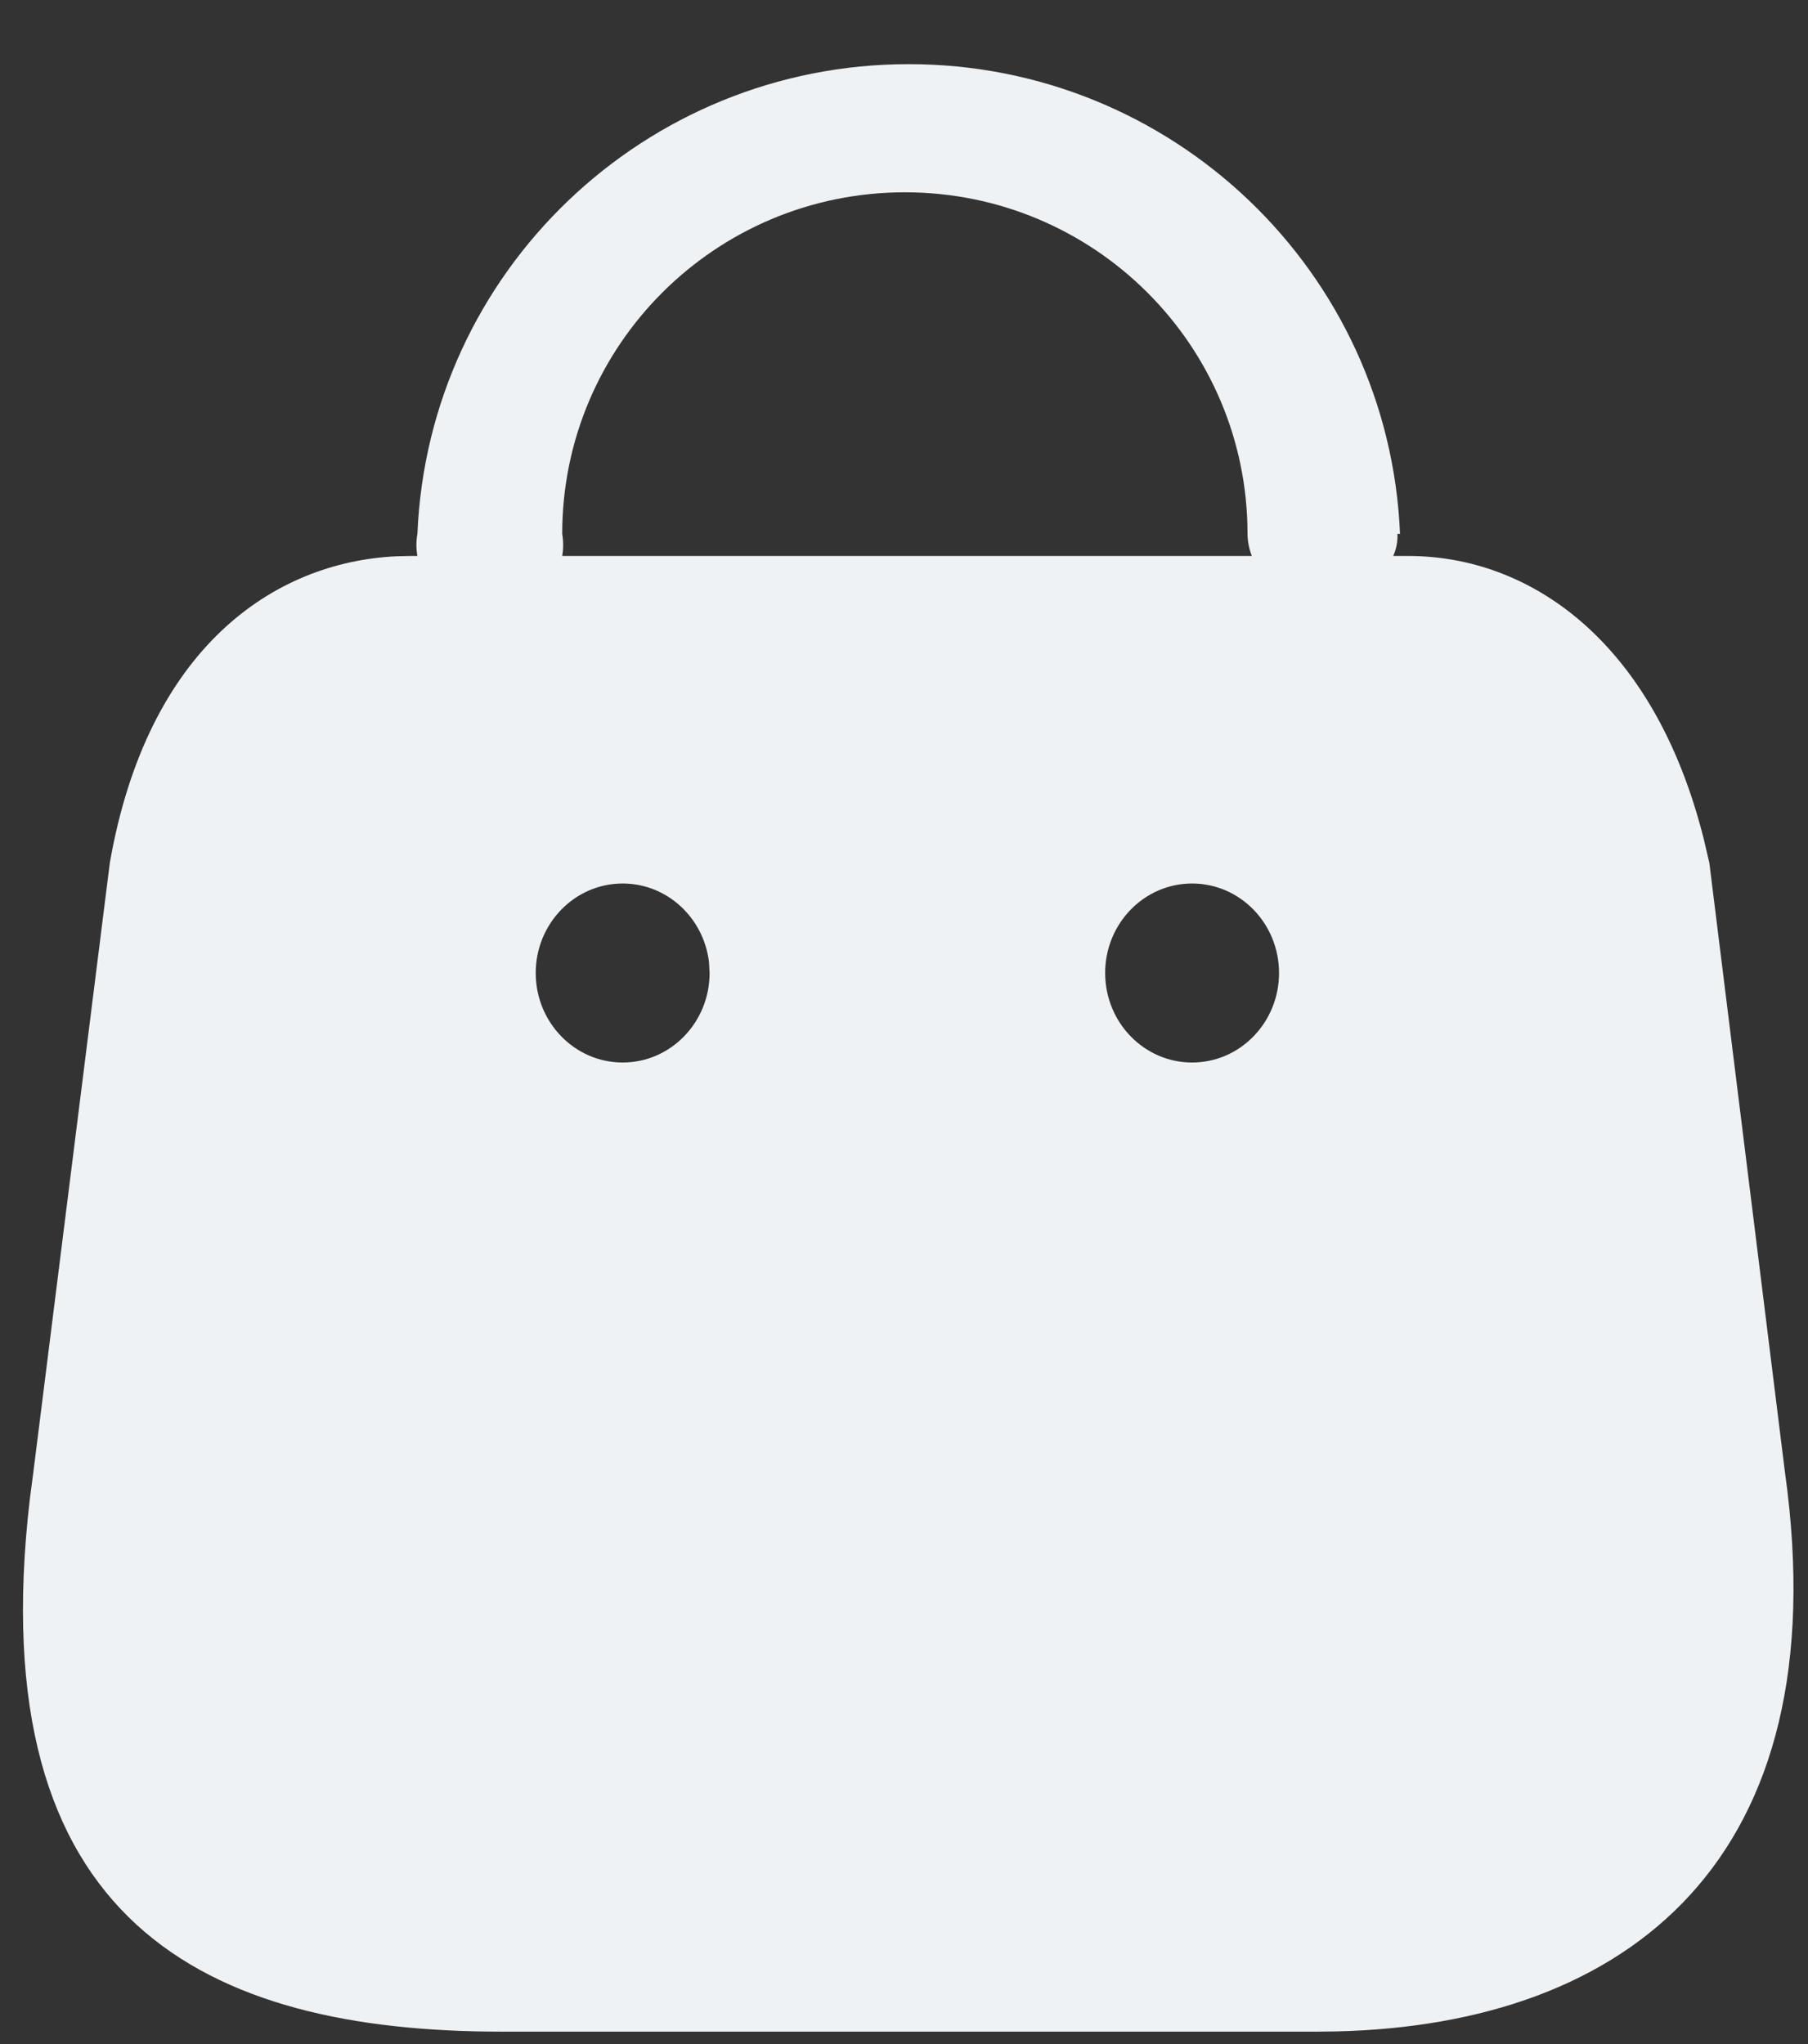 <svg width="23" height="26" viewBox="0 0 23 26" fill="none" xmlns="http://www.w3.org/2000/svg">
<rect x="0" y="0" width="23" height="26" fill="#333333" stroke="none"/>
<path d="M11.56 0.816C14.913 0.816 17.67 3.451 17.81 6.79H17.777C17.782 6.887 17.763 6.984 17.723 7.072H17.918C19.441 7.072 21.036 8.128 21.675 10.676L21.745 10.976L22.707 18.728C23.399 23.672 20.694 25.751 17.005 25.839L16.757 25.842H6.384C2.634 25.842 -0.255 24.475 0.38 19.064L0.424 18.728L1.397 10.976C1.877 8.232 3.488 7.15 5.04 7.076L5.212 7.072H5.31C5.293 6.979 5.293 6.883 5.31 6.79C5.45 3.451 8.207 0.816 11.56 0.816ZM7.921 11.238C7.311 11.238 6.815 11.748 6.815 12.376C6.815 13.005 7.311 13.515 7.921 13.515C8.532 13.515 9.027 13.005 9.027 12.376L9.019 12.234C8.95 11.672 8.485 11.238 7.921 11.238ZM15.165 11.238C14.554 11.238 14.059 11.748 14.059 12.376C14.059 13.005 14.554 13.515 15.165 13.515C15.776 13.515 16.271 13.005 16.271 12.376C16.271 11.748 15.776 11.238 15.165 11.238ZM11.511 2.446C9.103 2.446 7.152 4.391 7.152 6.79C7.168 6.883 7.168 6.979 7.152 7.072H15.925C15.89 6.982 15.871 6.887 15.87 6.79C15.87 4.391 13.919 2.446 11.511 2.446Z" fill="#EFF2F4"/>
</svg>
